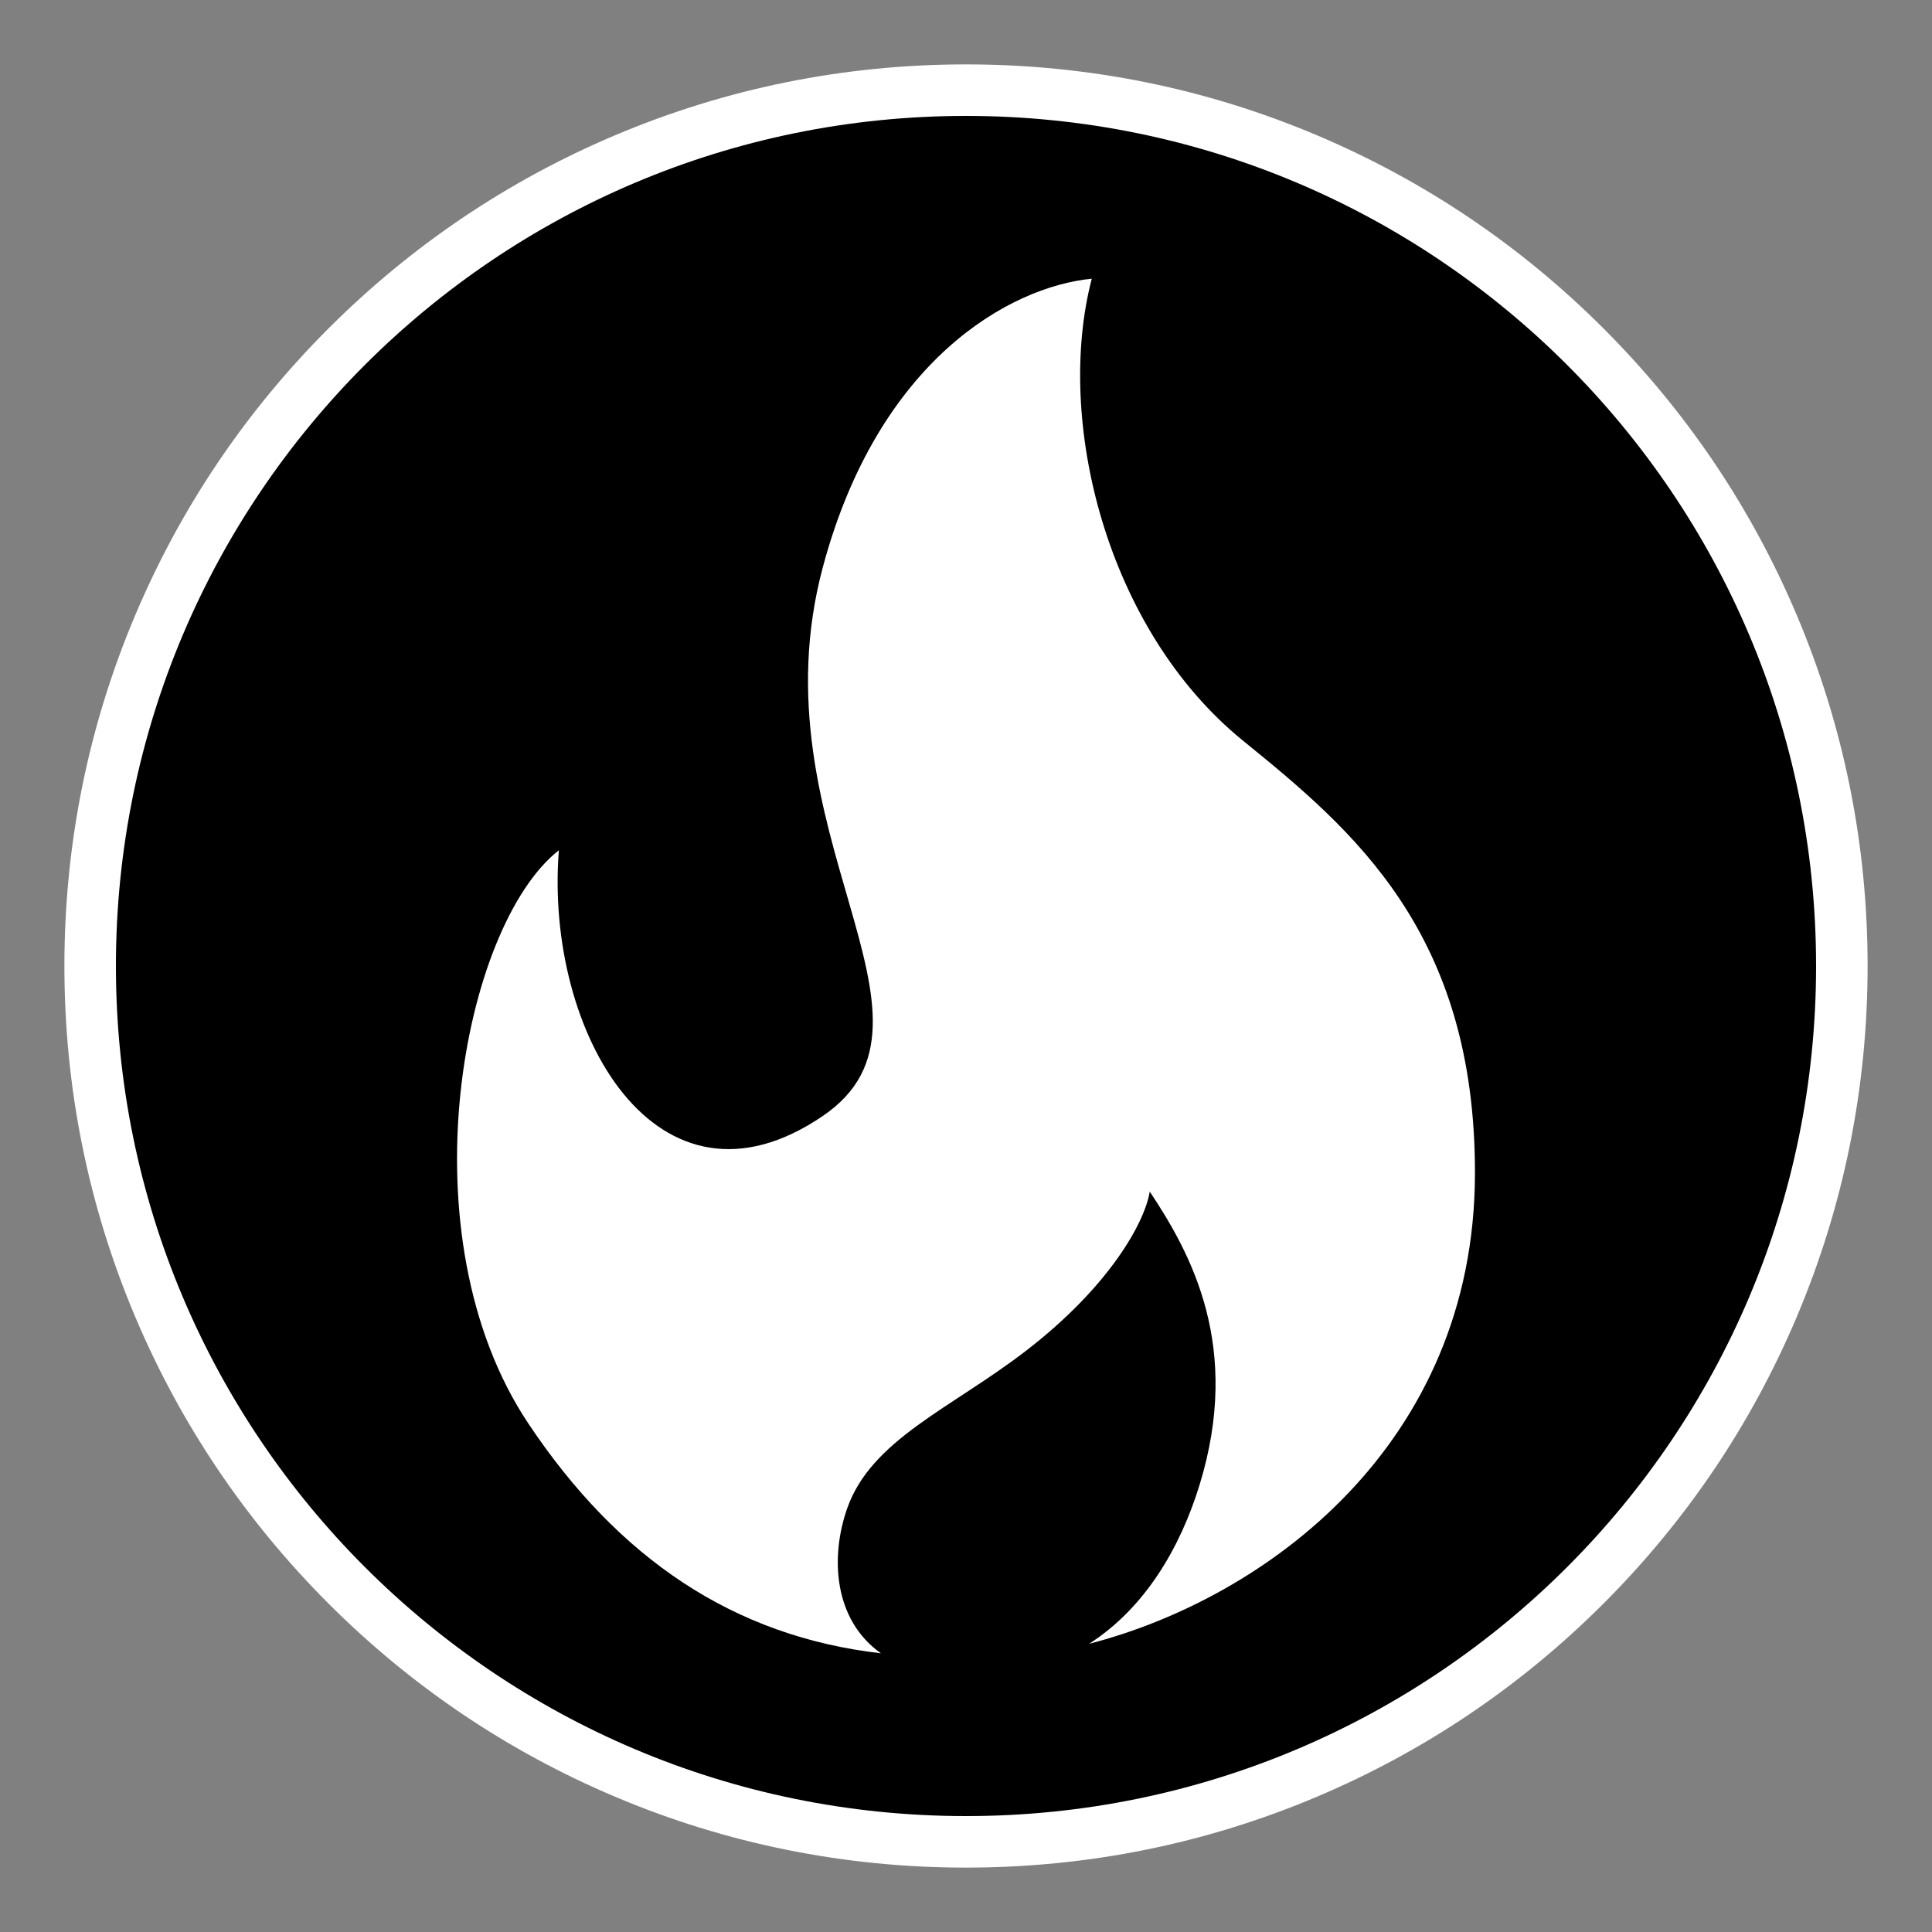 <?xml version="1.0" encoding="UTF-8" standalone="no"?>
<!DOCTYPE svg PUBLIC "-//W3C//DTD SVG 1.1//EN" "http://www.w3.org/Graphics/SVG/1.1/DTD/svg11.dtd">
<svg xmlns="http://www.w3.org/2000/svg" xmlns:xlink="http://www.w3.org/1999/xlink" version="1.1" width="600pt" height="600pt" viewBox="0 0 600 600" class="text-fire">
<rect x="0" y="0" width="600" height="600" fill="#808080" stroke="none"/>
<g enable-background="new">
<g>
<path transform="matrix(1,0,0,-1,300,572)" d="M 0 0 C -72.653 0 -140.959 28.293 -192.333 79.667 C -243.707 131.041 -272 199.347 -272 272 C -272 344.654 -243.707 412.959 -192.333 464.333 C -140.959 515.707 -72.653 544 0 544 C 72.653 544 140.959 515.707 192.333 464.333 C 243.707 412.959 272 344.654 272 272 C 272 199.347 243.707 131.041 192.333 79.667 C 140.959 28.293 72.653 0 0 0 " class="fill-current"/>
<path transform="matrix(1,0,0,-1,300,20)" d="M 0 0 C -37.793 0 -74.464 -7.405 -108.993 -22.01 C -142.338 -36.114 -172.28 -56.301 -197.99 -82.01 C -223.699 -107.72 -243.887 -137.662 -257.989 -171.006 C -272.595 -205.537 -280 -242.207 -280 -280 C -280 -317.793 -272.595 -354.464 -257.989 -388.993 C -243.887 -422.338 -223.699 -452.28 -197.99 -477.99 C -172.28 -503.699 -142.338 -523.887 -108.993 -537.989 C -74.464 -552.595 -37.793 -560 0 -560 C 37.793 -560 74.464 -552.595 108.993 -537.989 C 142.338 -523.887 172.28 -503.699 197.99 -477.99 C 223.699 -452.28 243.887 -422.338 257.989 -388.993 C 272.595 -354.464 280 -317.793 280 -280 C 280 -242.207 272.595 -205.537 257.989 -171.006 C 243.887 -137.662 223.699 -107.72 197.99 -82.01 C 172.28 -56.301 142.338 -36.114 108.993 -22.01 C 74.464 -7.405 37.793 0 0 0 M 0 -16 C 145.803 -16 264 -134.197 264 -280 C 264 -425.803 145.803 -544 0 -544 C -145.803 -544 -264 -425.803 -264 -280 C -264 -134.197 -145.803 -16 0 -16 " fill="#ffffff"/>
<path transform="matrix(1,0,0,-1,386.062,230.054)" d="M 0 0 C -42.5 34.5 -58.5 99.5 -47 143.5 C -72.5 141 -113.272 118.212 -130.5 54 C -152.5 -28 -86.504 -86.5 -130.5 -116.5 C -181.944 -151.579 -217 -90.5 -212.5 -34 C -242.5 -57.5 -260.947 -153.579 -222 -212 C -194 -254 -158.189 -278.136 -112.484 -283.391 C -127.229 -272.949 -128.225 -253.478 -123 -238.5 C -115.5 -217 -90.761 -207.393 -67.5 -189.5 C -41.5 -169.5 -30.5 -149.5 -29 -140 C -16 -159.5 -.419 -188.317 -13.5 -231 C -19.513 -250.62 -30.479 -269.34 -47.839 -280.45 C 7.137 -266.249 71.825 -218.559 72 -134.5 C 72.156 -59.5 34.135 -27.709 0 0 " fill="#ffffff"/>
</g>
</g>
</svg>
